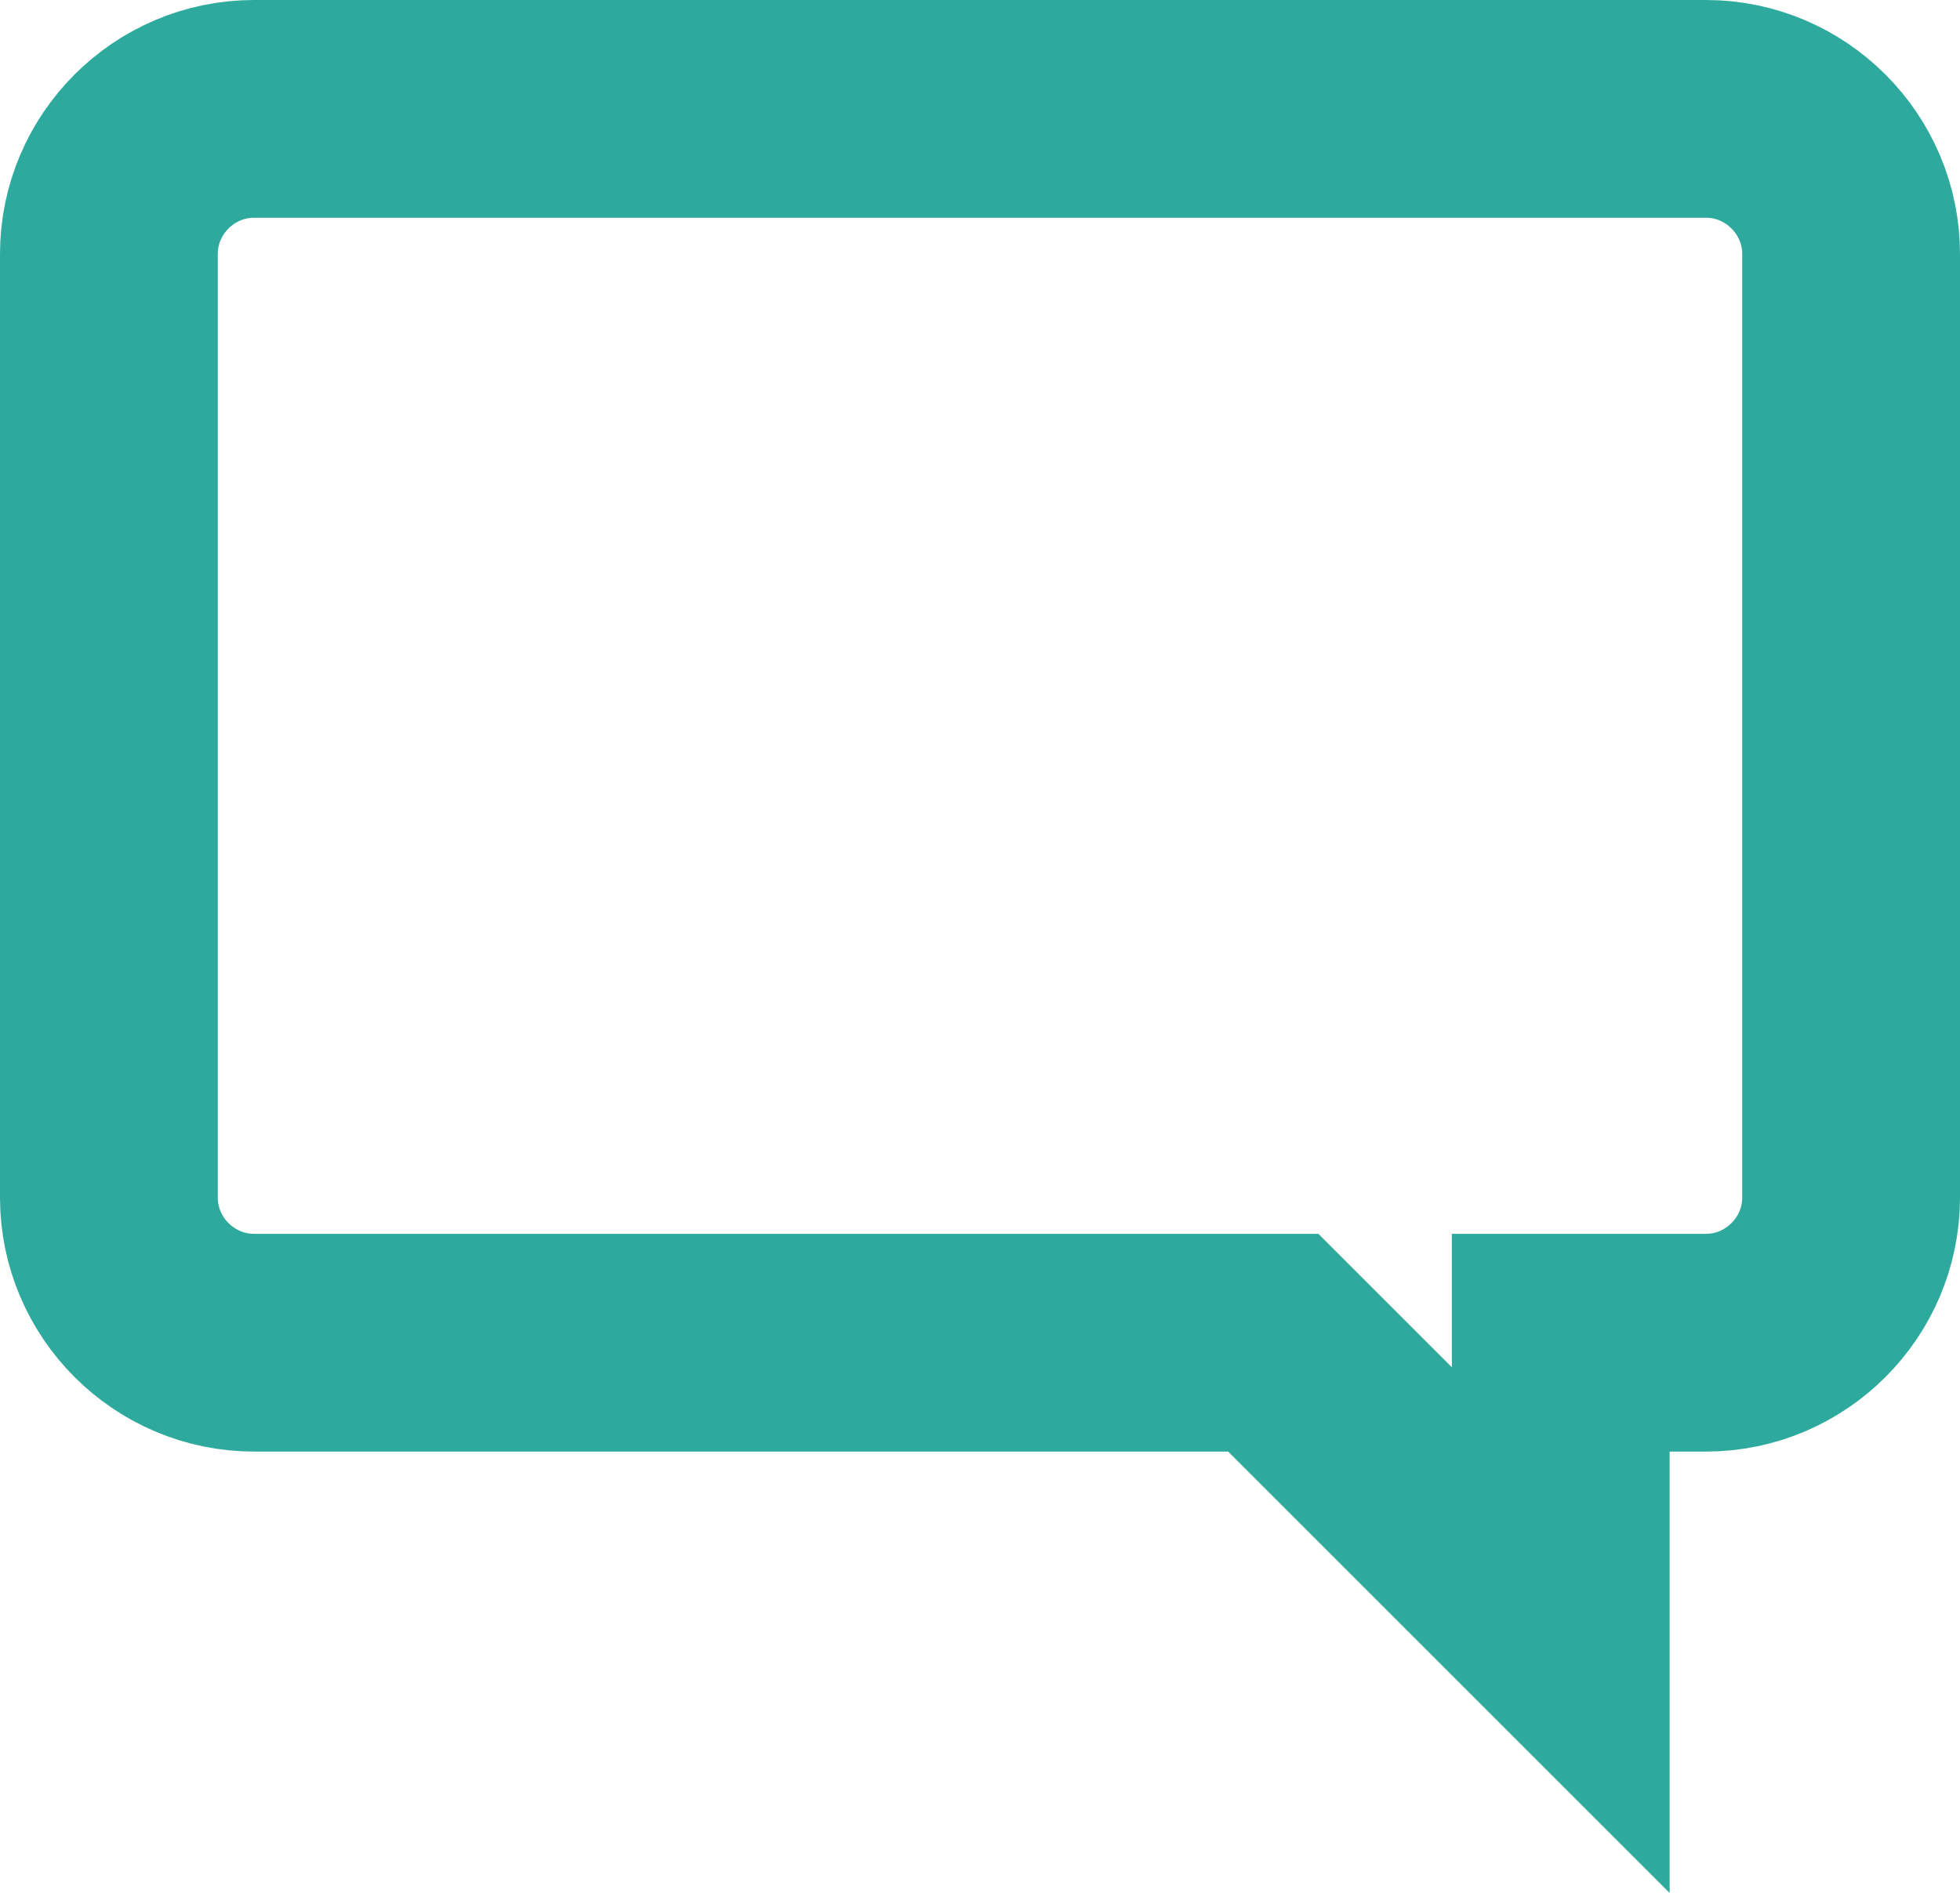 <?xml version="1.0" encoding="UTF-8"?><svg id="Layer_2" xmlns="http://www.w3.org/2000/svg" viewBox="0 0 13.5 13.04"><defs><style>.cls-1{fill:none;stroke:#2daa9d;stroke-miterlimit:10;stroke-width:1.5px;}</style></defs><g id="Layer_2-2"><g id="FG"><path class="cls-1" d="M11.75,.75H1.75c-.55,0-1,.45-1,1v6.5c0,.55,.45,1,1,1h7.02l1.98,1.98v-1.98h1c.55,0,1-.45,1-1V1.75c0-.55-.45-1-1-1Z"/></g></g></svg>